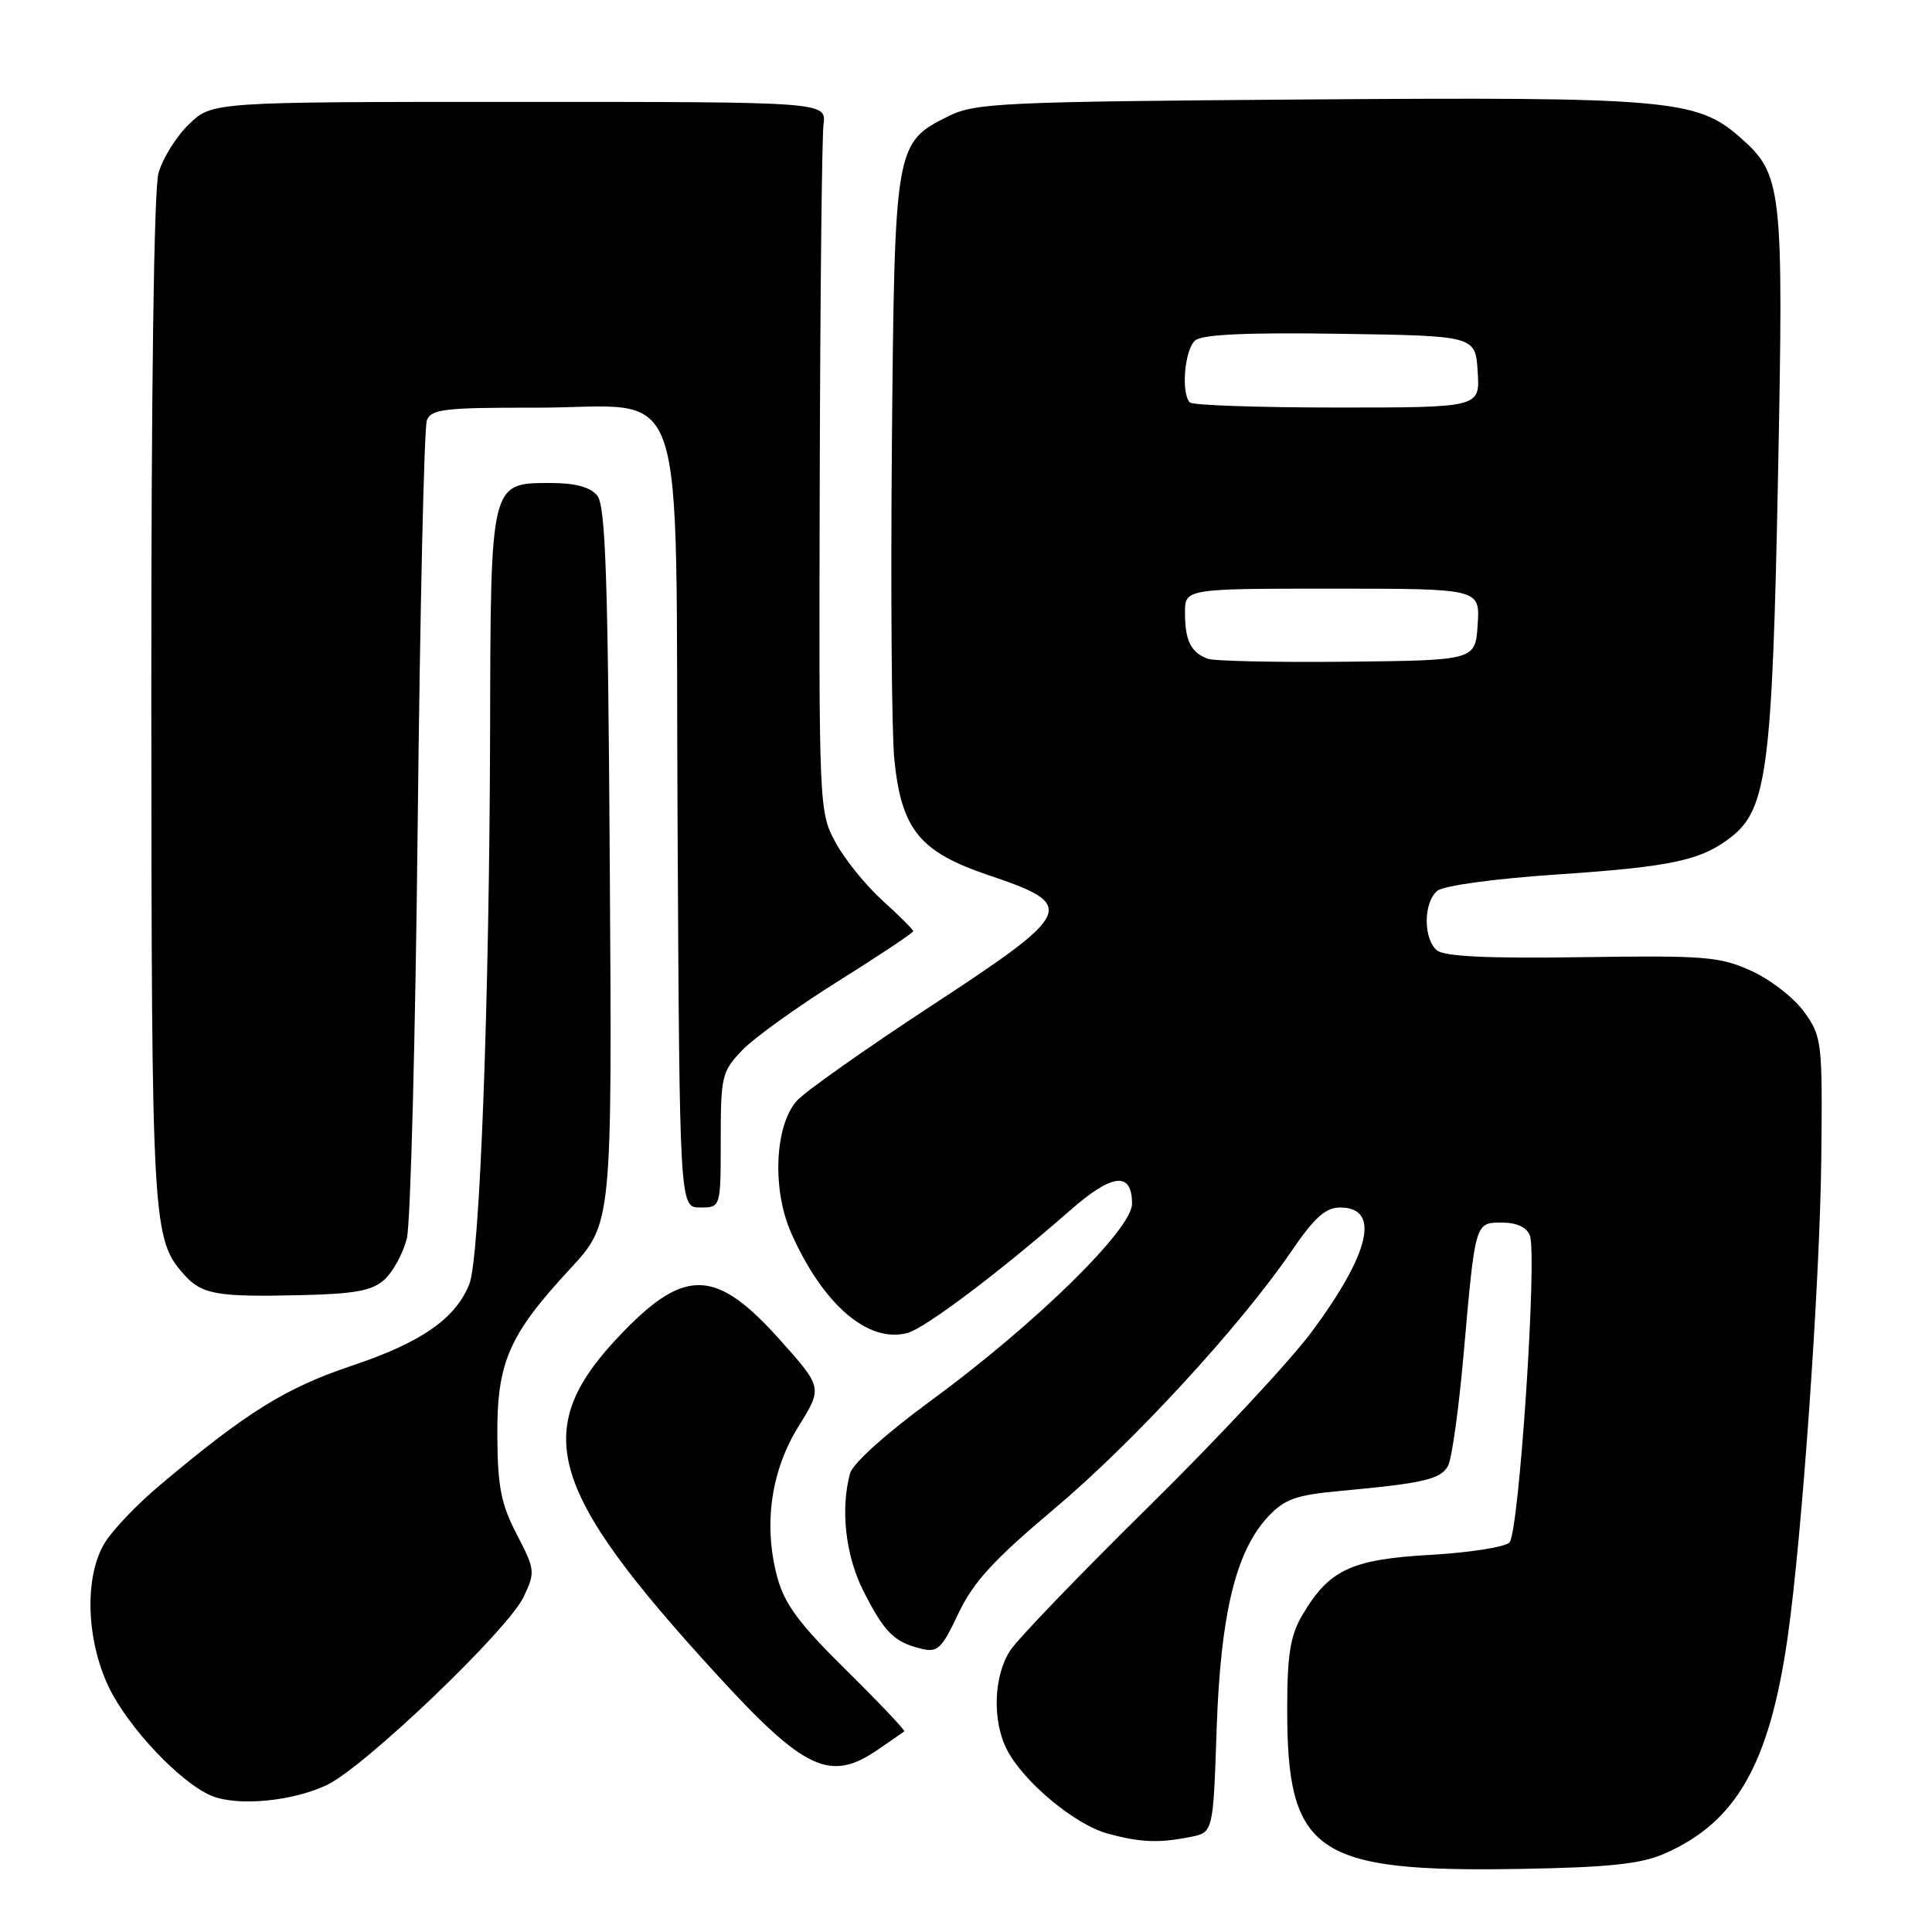 <?xml version="1.0" encoding="UTF-8" standalone="no"?>
<!DOCTYPE svg PUBLIC "-//W3C//DTD SVG 1.1//EN" "http://www.w3.org/Graphics/SVG/1.1/DTD/svg11.dtd" >
<svg xmlns="http://www.w3.org/2000/svg" xmlns:xlink="http://www.w3.org/1999/xlink" version="1.1" viewBox="0 0 256 256">
 <g >
 <path fill="currentColor"
d=" M 220.50 245.64 C 230.06 241.48 234.45 233.78 236.87 216.98 C 238.78 203.65 241.15 169.91 241.33 153.50 C 241.49 138.06 241.42 137.38 239.09 134.12 C 237.77 132.27 234.62 129.81 232.09 128.66 C 227.90 126.75 225.95 126.59 209.66 126.83 C 197.16 127.02 191.40 126.74 190.41 125.93 C 188.57 124.40 188.60 119.58 190.45 118.04 C 191.28 117.35 197.95 116.44 206.20 115.88 C 221.57 114.85 225.44 114.01 229.43 110.88 C 234.12 107.18 234.84 101.66 235.59 63.44 C 236.35 24.60 236.19 23.13 230.50 18.14 C 224.84 13.17 220.88 12.83 173.00 13.18 C 132.77 13.48 129.21 13.64 125.71 15.38 C 118.58 18.92 118.54 19.17 118.18 59.00 C 118.01 78.53 118.15 97.30 118.51 100.71 C 119.47 109.96 121.87 112.89 131.03 115.98 C 142.81 119.95 142.43 120.80 123.32 133.33 C 114.62 139.03 106.64 144.67 105.58 145.86 C 102.65 149.17 102.29 157.60 104.82 163.34 C 109.03 172.85 115.01 178.01 120.23 176.63 C 122.57 176.01 132.50 168.53 141.76 160.41 C 147.40 155.46 150.00 155.18 150.00 159.51 C 150.00 162.90 137.16 175.47 123.37 185.58 C 117.39 189.96 112.98 193.93 112.63 195.25 C 111.34 200.05 112.05 206.16 114.42 210.85 C 117.18 216.28 118.48 217.58 122.01 218.45 C 124.24 219.01 124.76 218.52 127.00 213.78 C 128.97 209.63 131.66 206.69 139.61 200.00 C 150.11 191.18 164.36 175.70 171.15 165.75 C 174.16 161.34 175.65 160.00 177.57 160.00 C 182.95 160.00 181.57 166.01 173.79 176.50 C 170.93 180.35 161.20 190.78 152.16 199.68 C 143.12 208.58 134.90 217.13 133.87 218.68 C 131.65 222.05 131.45 228.04 133.44 231.87 C 135.61 236.08 142.39 241.74 146.68 242.93 C 151.06 244.14 153.51 244.25 157.75 243.40 C 160.75 242.80 160.75 242.80 161.21 229.15 C 161.73 213.86 163.74 205.56 168.03 200.96 C 170.21 198.64 171.71 198.10 177.56 197.56 C 188.72 196.53 190.92 196.01 191.88 194.21 C 192.38 193.27 193.30 186.65 193.93 179.50 C 195.49 161.82 195.43 162.00 199.05 162.00 C 200.95 162.00 202.30 162.62 202.71 163.69 C 203.72 166.31 201.28 203.12 200.01 204.39 C 199.40 205.00 194.66 205.74 189.48 206.03 C 179.00 206.63 176.08 208.01 172.53 214.07 C 170.97 216.74 170.56 219.29 170.56 226.47 C 170.55 245.55 174.29 248.11 201.50 247.64 C 213.13 247.44 217.40 246.99 220.50 245.64 Z  M 43.32 236.52 C 48.31 234.15 67.30 215.99 69.38 211.60 C 70.94 208.32 70.91 208.01 68.48 203.32 C 66.40 199.33 65.94 197.00 65.90 190.34 C 65.83 180.54 67.40 176.92 75.53 168.14 C 81.11 162.12 81.11 162.12 80.80 114.71 C 80.56 76.34 80.24 66.99 79.13 65.65 C 78.20 64.53 76.20 64.00 72.93 64.00 C 64.96 64.00 65.01 63.79 64.94 96.97 C 64.85 132.68 63.58 166.67 62.19 170.15 C 60.35 174.74 55.84 177.87 46.66 180.95 C 37.80 183.93 32.71 187.09 21.12 196.85 C 18.16 199.34 14.90 202.75 13.88 204.44 C 11.17 208.87 11.40 217.19 14.39 223.50 C 16.93 228.84 23.89 236.22 28.00 237.94 C 31.44 239.38 38.73 238.70 43.32 236.52 Z  M 116.35 231.82 C 118.08 230.63 119.64 229.55 119.82 229.42 C 119.99 229.30 116.55 225.67 112.17 221.35 C 105.90 215.17 103.95 212.55 103.00 209.01 C 101.13 202.06 102.14 194.90 105.83 188.97 C 109.00 183.86 109.00 183.86 103.28 177.46 C 94.97 168.18 90.84 167.97 82.62 176.43 C 70.12 189.29 72.23 197.05 94.94 221.85 C 106.62 234.61 110.02 236.19 116.35 231.82 Z  M 50.95 169.55 C 52.08 168.52 53.41 166.07 53.91 164.09 C 54.40 162.12 55.05 137.31 55.35 108.96 C 55.66 80.61 56.20 56.65 56.56 55.71 C 57.13 54.21 58.90 54.00 70.86 54.02 C 91.59 54.06 89.45 47.82 89.78 108.94 C 90.05 160.00 90.05 160.00 92.78 160.00 C 95.50 160.00 95.50 160.00 95.50 151.06 C 95.50 142.60 95.65 141.97 98.35 139.16 C 99.91 137.52 105.65 133.40 111.10 129.99 C 116.54 126.58 121.00 123.61 121.00 123.39 C 121.00 123.17 119.17 121.34 116.93 119.32 C 114.69 117.29 111.88 113.81 110.68 111.57 C 108.53 107.56 108.50 106.89 108.62 63.50 C 108.68 39.30 108.91 18.15 109.12 16.50 C 109.50 13.50 109.50 13.50 68.81 13.50 C 28.13 13.50 28.13 13.50 25.06 16.44 C 23.37 18.06 21.54 20.99 21.00 22.94 C 20.39 25.13 20.03 52.14 20.05 93.00 C 20.09 162.80 20.17 164.22 24.51 169.01 C 26.78 171.52 28.85 171.87 39.69 171.62 C 47.06 171.45 49.30 171.04 50.95 169.55 Z  M 160.00 87.28 C 157.79 86.43 157.03 84.89 157.02 81.25 C 157.00 78.00 157.00 78.00 176.55 78.00 C 196.11 78.00 196.11 78.00 195.80 82.75 C 195.50 87.50 195.50 87.50 178.50 87.68 C 169.15 87.78 160.82 87.60 160.00 87.28 Z  M 157.67 53.33 C 156.46 52.13 156.97 46.27 158.38 45.10 C 159.33 44.31 165.30 44.04 177.63 44.23 C 195.50 44.50 195.50 44.50 195.80 49.25 C 196.11 54.00 196.11 54.00 177.22 54.00 C 166.83 54.00 158.03 53.70 157.67 53.33 Z "/>
</g>
</svg>